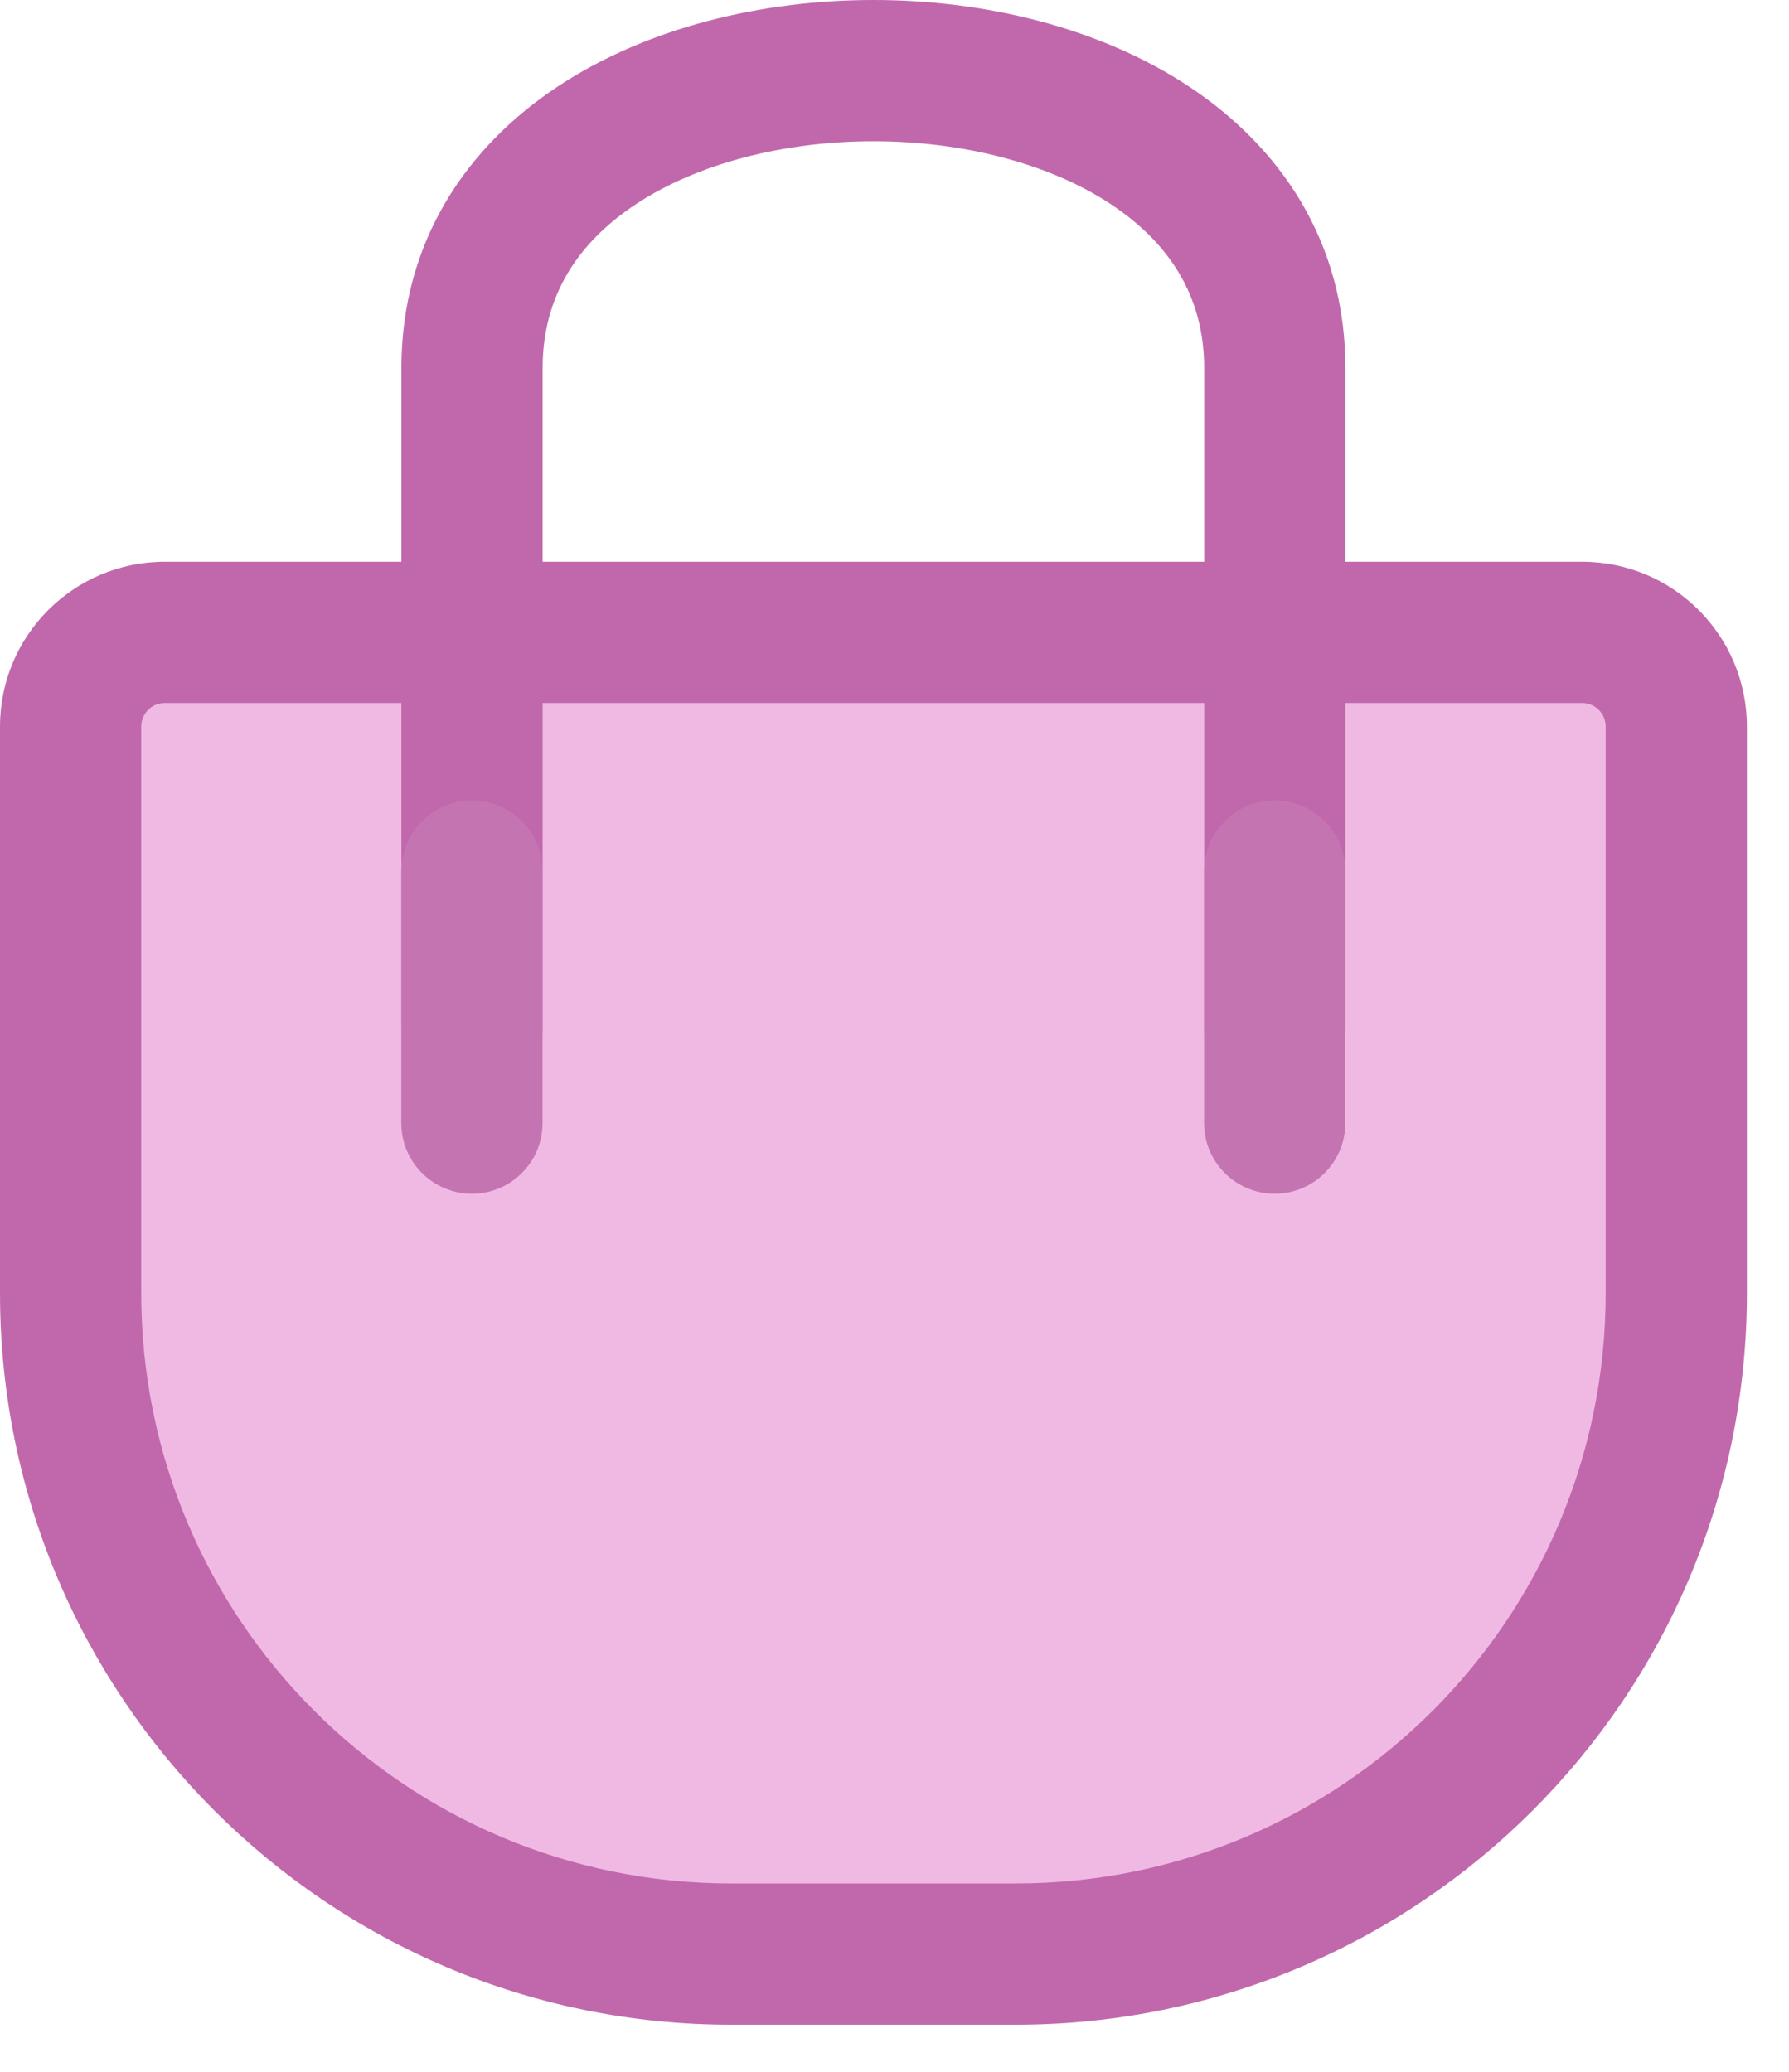 <svg width="19" height="22" viewBox="0 0 19 22" fill="none" xmlns="http://www.w3.org/2000/svg">
<path d="M0.75 7.715C0.75 7.163 1.198 6.715 1.75 6.715H16.803C17.355 6.715 17.803 7.163 17.803 7.715V13.732C17.803 17.608 14.661 20.75 10.785 20.75H7.768C3.892 20.75 0.75 17.608 0.75 13.732V7.715Z" fill="#F0B9E3"/>
<path fill-rule="evenodd" clip-rule="evenodd" d="M0 7.715C0 6.748 0.784 5.965 1.75 5.965H16.803C17.769 5.965 18.553 6.748 18.553 7.715V13.732C18.553 18.022 15.075 21.5 10.785 21.5H7.768C3.478 21.5 0 18.022 0 13.732V7.715ZM1.75 7.465C1.612 7.465 1.5 7.577 1.5 7.715V13.732C1.5 17.194 4.306 20 7.768 20H10.785C14.247 20 17.053 17.194 17.053 13.732V7.715C17.053 7.577 16.941 7.465 16.803 7.465H1.75Z" fill="#C168AC"/>
<path fill-rule="evenodd" clip-rule="evenodd" d="M6.757 2.166C6.13 2.579 5.763 3.151 5.763 3.908V10.926C5.763 11.34 5.427 11.676 5.013 11.676C4.598 11.676 4.263 11.34 4.263 10.926V3.908C4.263 2.56 4.961 1.553 5.932 0.913C6.882 0.288 8.1 1.92533e-05 9.276 9.71493e-10C10.451 -1.93109e-05 11.67 0.288 12.619 0.913C13.591 1.553 14.289 2.56 14.289 3.908V10.926C14.289 11.34 13.953 11.676 13.539 11.676C13.125 11.676 12.789 11.34 12.789 10.926V3.908C12.789 3.15 12.421 2.579 11.794 2.166C11.145 1.738 10.232 1.5 9.276 1.5C8.32 1.5 7.407 1.738 6.757 2.166Z" fill="#C168AC"/>
<path fill-rule="evenodd" clip-rule="evenodd" d="M5.012 8.5C5.426 8.5 5.762 8.836 5.762 9.25V11.926C5.762 12.34 5.426 12.676 5.012 12.676C4.598 12.676 4.262 12.34 4.262 11.926V9.25C4.262 8.836 4.598 8.5 5.012 8.5ZM13.538 8.5C13.952 8.5 14.288 8.836 14.288 9.25V11.926C14.288 12.34 13.952 12.676 13.538 12.676C13.124 12.676 12.788 12.34 12.788 11.926V9.25C12.788 8.836 13.124 8.5 13.538 8.5Z" fill="#C574B2"/>
</svg>
